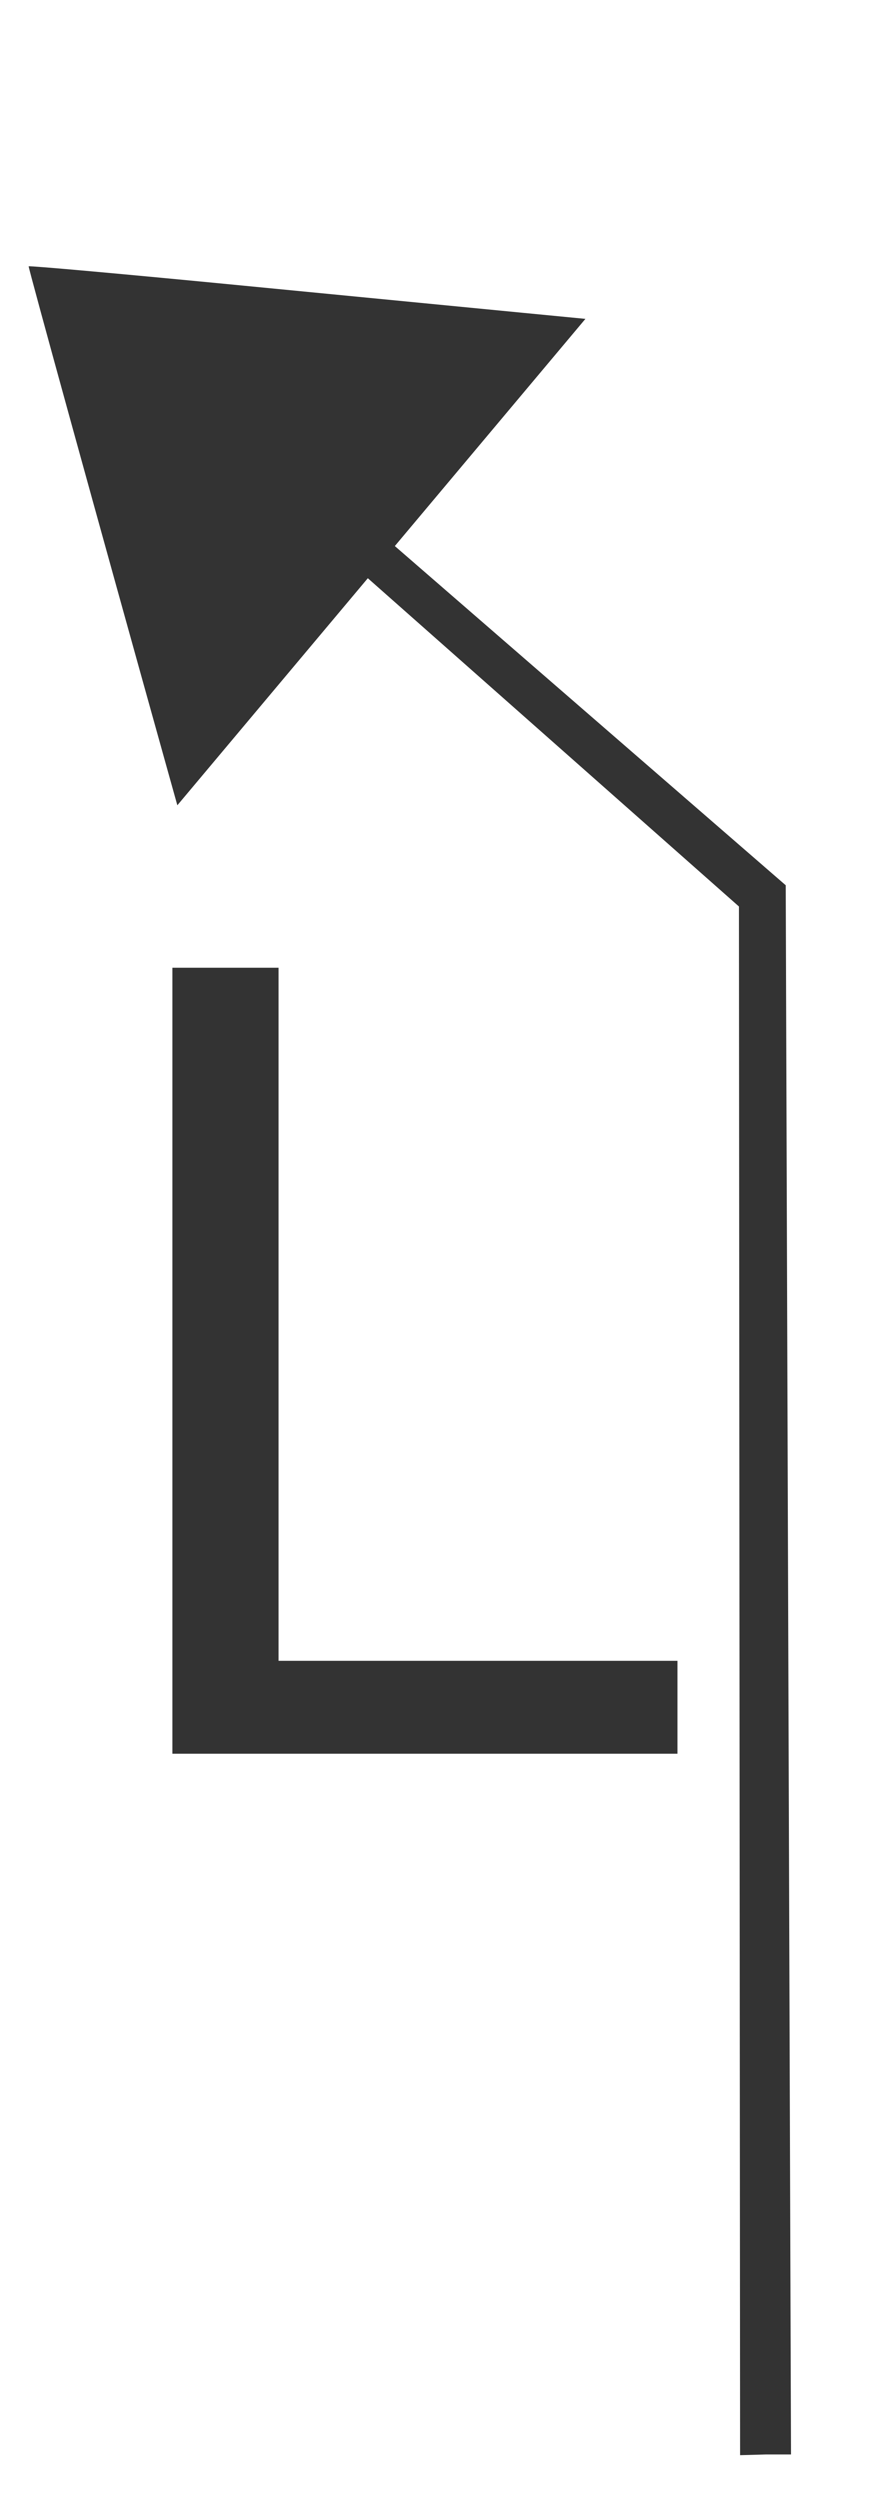 <?xml version="1.0" encoding="UTF-8" standalone="no"?>
<!-- Created with Inkscape (http://www.inkscape.org/) -->

<svg
   xmlns:dc="http://purl.org/dc/elements/1.1/"
   xmlns:cc="http://creativecommons.org/ns#"
   xmlns:rdf="http://www.w3.org/1999/02/22-rdf-syntax-ns#"
   xmlns:svg="http://www.w3.org/2000/svg"
   xmlns="http://www.w3.org/2000/svg"
   xmlns:sodipodi="http://sodipodi.sourceforge.net/DTD/sodipodi-0.dtd"
   xmlns:inkscape="http://www.inkscape.org/namespaces/inkscape"
   width="53.952mm"
   height="151.181mm"
   viewBox="0 0 53.952 151.181"
   version="1.1"
   id="svg8"
   inkscape:version="0.92.1 r15371"
   sodipodi:docname="arrow_left.svg">
  <rect x="0" y="0" width="53.952" height="151.181" fill="#333333" stroke="none"/>
  <defs
     id="defs2" />
  <sodipodi:namedview
     id="base"
     pagecolor="#ffffff"
     bordercolor="#666666"
     borderopacity="1.0"
     inkscape:pageopacity="0.0"
     inkscape:pageshadow="2"
     inkscape:zoom="0.91"
     inkscape:cx="48.447955"
     inkscape:cy="472.24329"
     inkscape:document-units="mm"
     inkscape:current-layer="layer1"
     showgrid="false"
     inkscape:pagecheckerboard="true"
     inkscape:window-width="1278"
     inkscape:window-height="997"
     inkscape:window-x="1305"
     inkscape:window-y="25"
     inkscape:window-maximized="0"
     inkscape:snap-bbox="true"
     inkscape:bbox-paths="true"
     inkscape:snap-bbox-midpoints="true"
     objecttolerance="10000"
     inkscape:snap-global="false"
     fit-margin-top="0"
     fit-margin-left="0"
     fit-margin-right="0"
     fit-margin-bottom="0">
    <inkscape:grid
       type="xygrid"
       id="grid3815"
       originx="0"
       originy="0.577" />
  </sodipodi:namedview>
  <g
     inkscape:label="Layer 1"
     inkscape:groupmode="layer"
     id="layer1"
     transform="translate(0,-146.396)">
    <path
       style="font-style:normal;font-weight:normal;font-size:medium;line-height:1.25;font-family:sans-serif;letter-spacing:0px;word-spacing:0px;fill:#ffffff;fill-opacity:1;stroke:none;stroke-width:1;stroke-opacity:1"
       d="M 0,-2.282 V 569.111 l 203.913,-10e-6 V -2.282 Z M 6.541,58.494 c 0.081,-0.189 22.15,1.796 49.043,4.412 26.893,2.616 55.452,5.391 63.465,6.166 l 14.57,1.41 -43.502,51.842 89.221,77.404 1.205,358.068 -5.811,0.002 -5.811,0.162 -0.264,-353.387 -84.703,-74.908 -43.475,51.812 -2.467,-8.832 C 22.408,116.746 6.424,58.768 6.541,58.494 Z M 39.348,218.545 H 63.578 V 376.697 H 154.625 v 21.199 H 39.348 Z"
       id="rect4487"
       transform="matrix(0.265,0,0,0.265,0,147)"
       inkscape:connector-curvature="0"
       sodipodi:nodetypes="cccccccccccccccccccccccccc" />
  </g>
</svg>
